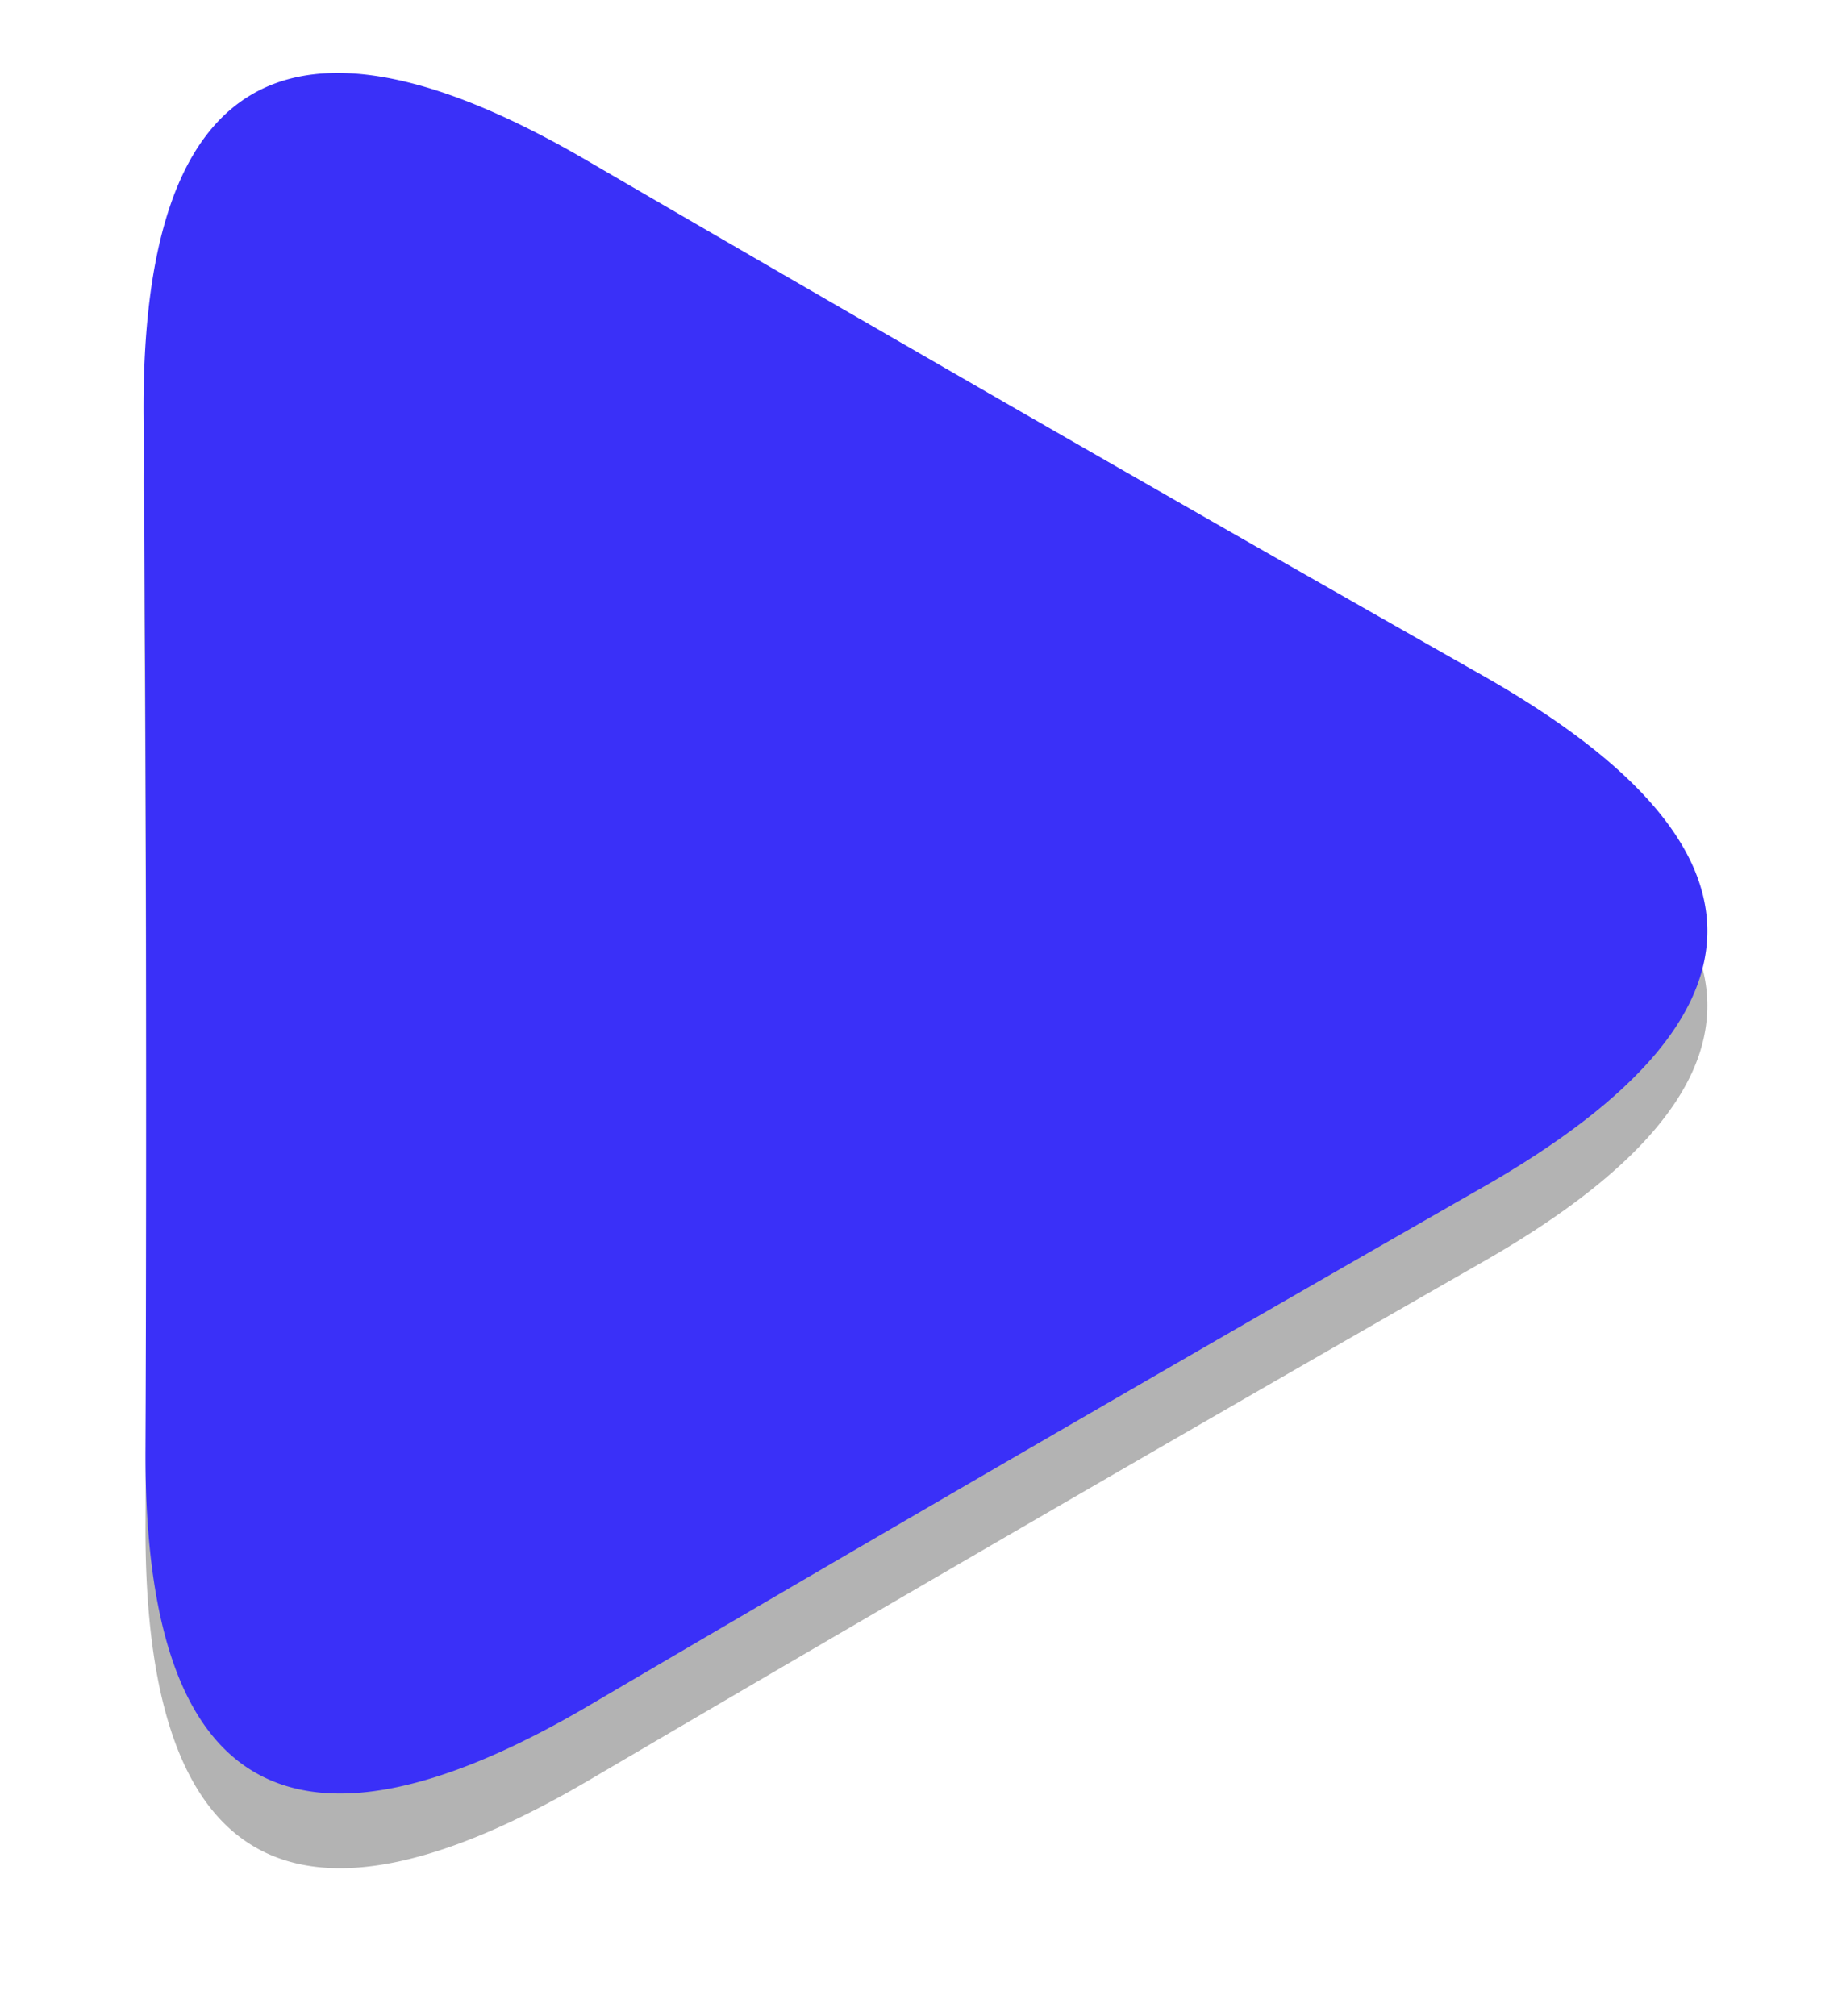<svg xmlns="http://www.w3.org/2000/svg" width="74" height="81"><defs><filter id="a" width="98" height="107" x="-12" y="-15" filterUnits="userSpaceOnUse"><feOffset dy="3" in="SourceGraphic" result="FeOffset1023Out"/><feGaussianBlur in="FeOffset1023Out" result="FeGaussianBlur1024Out" stdDeviation="2.8 2.8"/></filter><mask id="b" width="2" height="2" x="-1" y="-1"><path fill="#fff" d="M5 2h64v70H5z"/><path d="M5.845 58.267a3615.16 3615.16 0 00-.076-41.526C5.663 2.899 11.59-.537 23.55 6.431a3604.47 3604.47 0 0036 20.697c12.041 6.83 12.053 13.682.038 20.555a3604.182 3604.182 0 00-35.924 20.829C11.73 75.525 5.79 72.109 5.845 58.267z"/></mask></defs><g filter="url(#a)"><path fill="none" d="M5.845 58.267a3615.16 3615.16 0 00-.076-41.526C5.663 2.899 11.59-.537 23.55 6.431a3604.47 3604.47 0 0036 20.697c12.041 6.83 12.053 13.682.038 20.555a3604.182 3604.182 0 00-35.924 20.829C11.73 75.525 5.79 72.109 5.845 58.267z" mask="url(&quot;#b&quot;)"/><path fill="#000001" fill-opacity=".3" d="M5.845 58.267a3615.16 3615.16 0 00-.076-41.526C5.663 2.899 11.59-.537 23.55 6.431a3604.47 3604.47 0 0036 20.697c12.041 6.83 12.053 13.682.038 20.555a3604.182 3604.182 0 00-35.924 20.829C11.73 75.525 5.79 72.109 5.845 58.267z"/></g><path fill="#3a30f8" d="M5.845 58.267a3615.16 3615.16 0 00-.076-41.526C5.663 2.899 11.59-.537 23.55 6.431a3604.47 3604.47 0 0036 20.697c12.041 6.83 12.053 13.682.038 20.555a3604.182 3604.182 0 00-35.924 20.829C11.73 75.525 5.79 72.109 5.845 58.267z"/></svg>